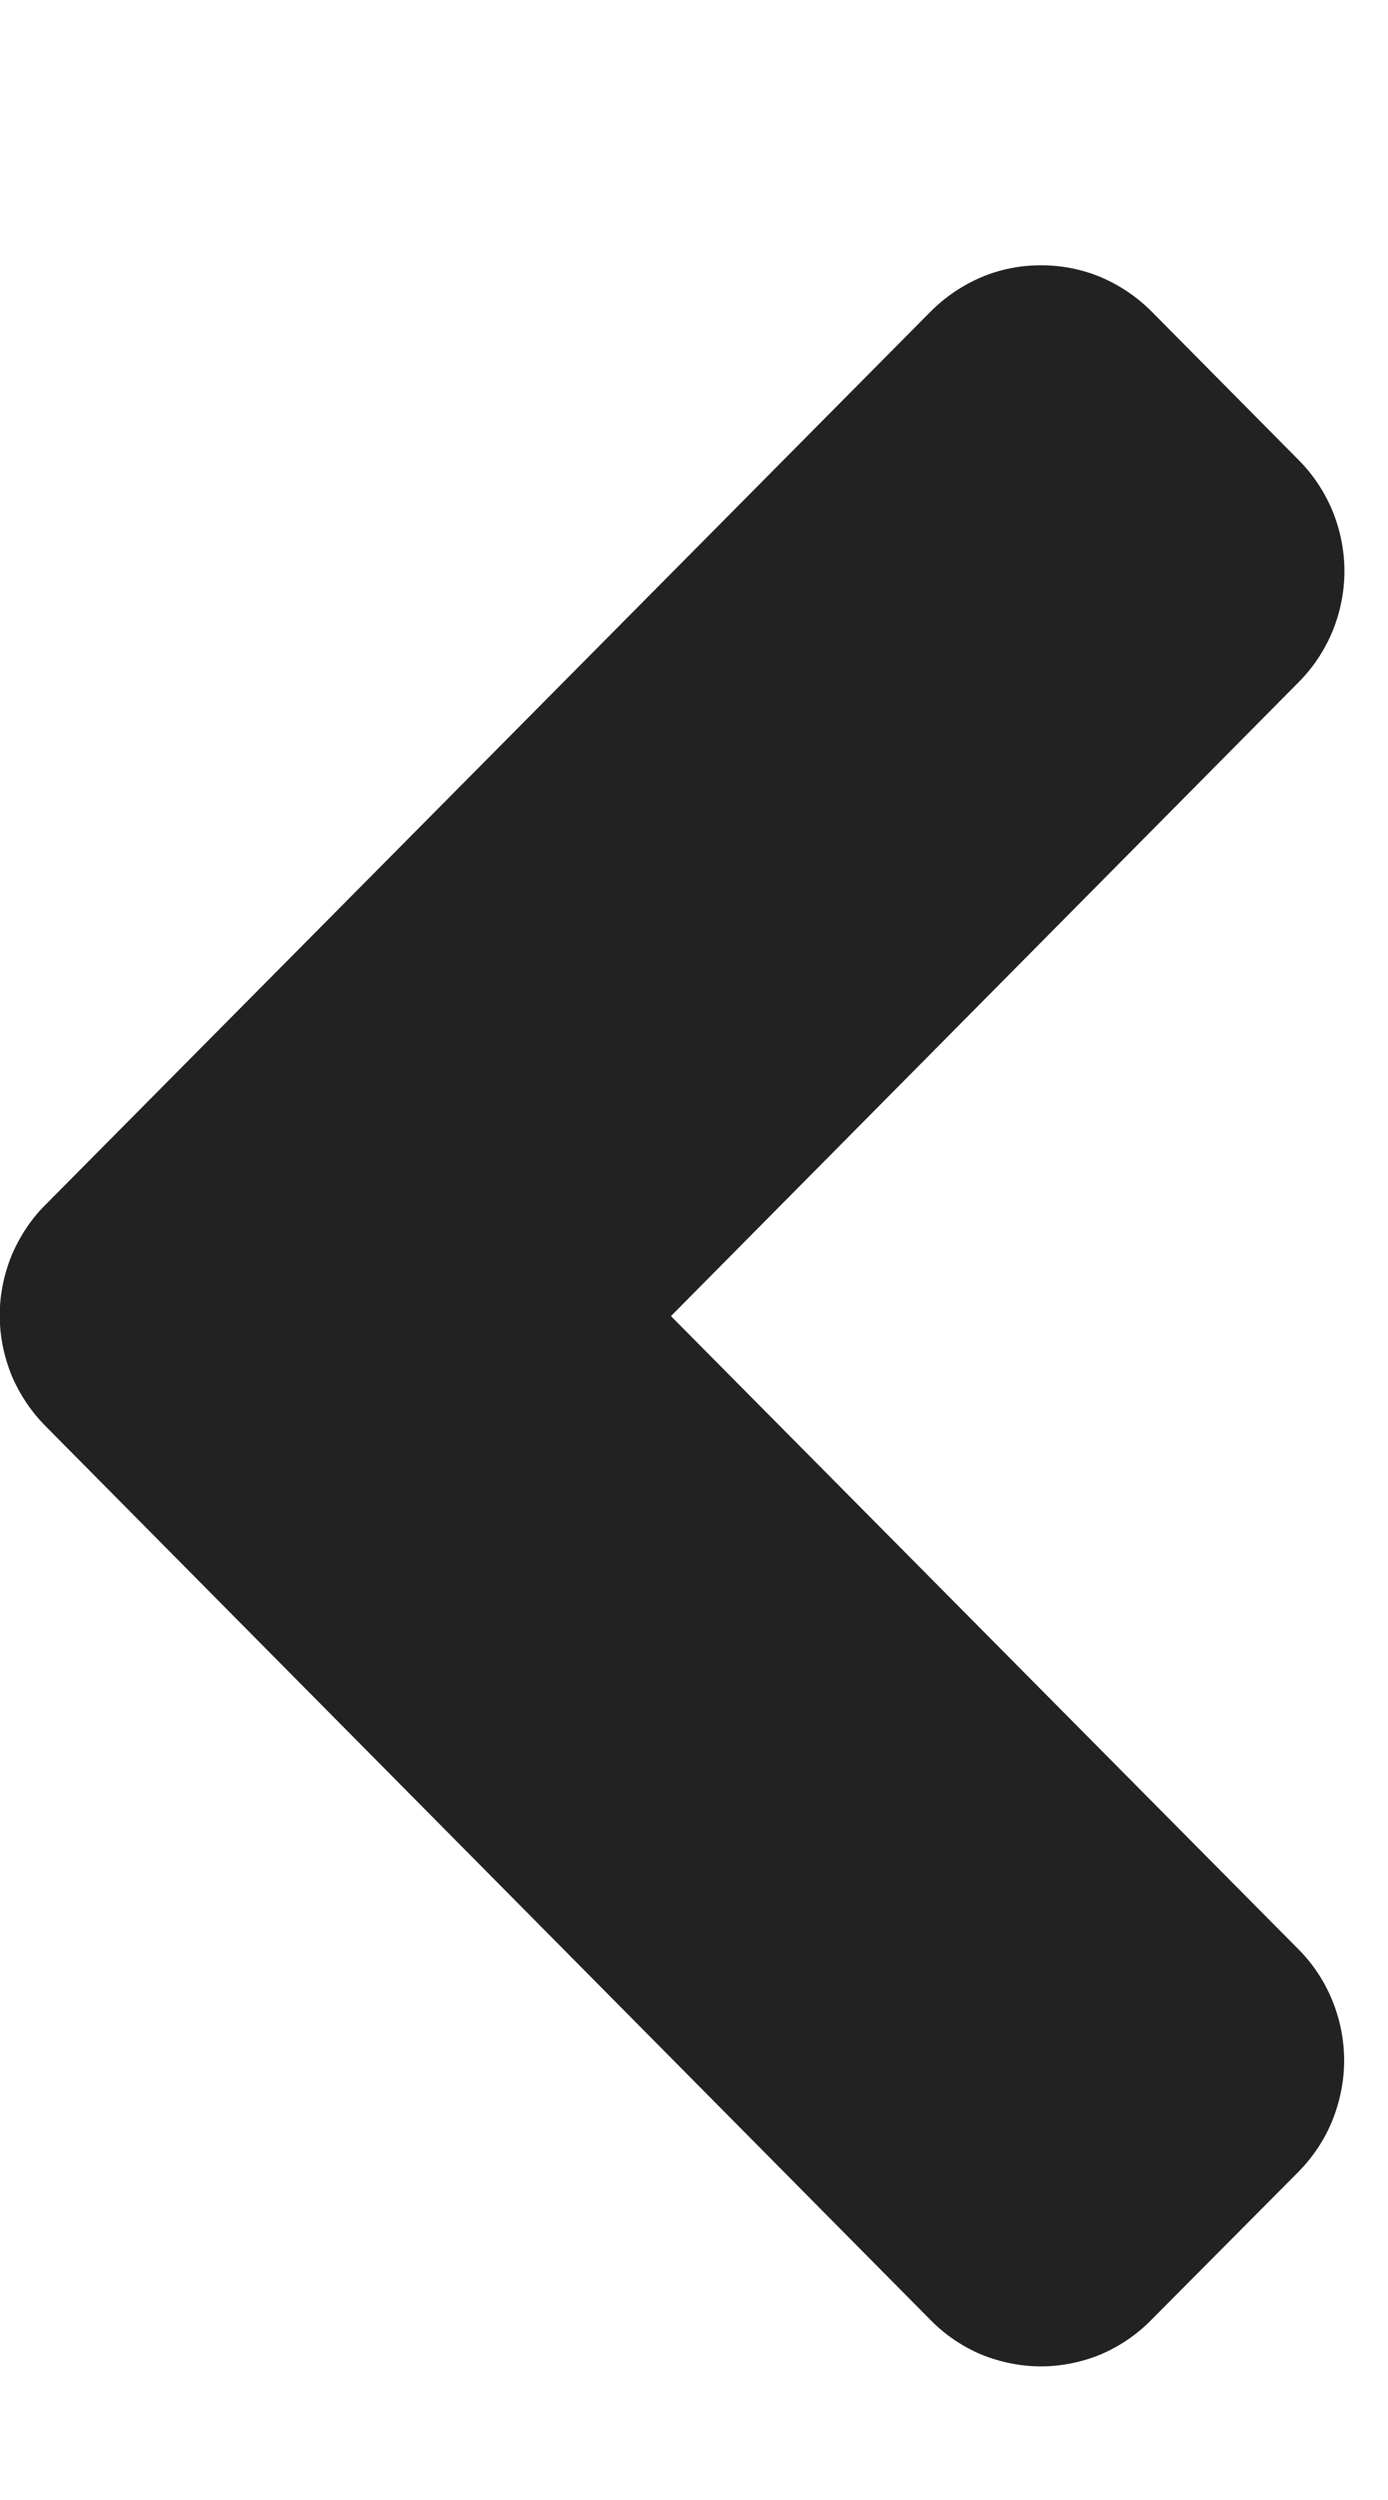 <svg width="5" height="9" viewBox="0 0 5 9" fill="none" xmlns="http://www.w3.org/2000/svg">
<path d="M0.165 4.336L3.353 1.121C3.405 1.069 3.467 1.027 3.535 0.998C3.603 0.969 3.676 0.955 3.75 0.955C3.824 0.955 3.897 0.969 3.966 0.998C4.034 1.027 4.096 1.069 4.148 1.121L4.677 1.655C4.73 1.708 4.771 1.77 4.8 1.839C4.828 1.908 4.843 1.982 4.843 2.056C4.843 2.131 4.828 2.204 4.8 2.273C4.771 2.342 4.73 2.404 4.677 2.457L2.417 4.738L4.677 7.017C4.729 7.069 4.771 7.132 4.799 7.201C4.827 7.269 4.842 7.343 4.842 7.418C4.842 7.492 4.827 7.566 4.799 7.635C4.771 7.704 4.729 7.766 4.677 7.819L4.147 8.352C4.095 8.405 4.033 8.447 3.965 8.476C3.897 8.504 3.823 8.519 3.75 8.519C3.676 8.519 3.603 8.504 3.534 8.476C3.466 8.447 3.404 8.405 3.352 8.352L0.165 5.135C0.112 5.082 0.071 5.02 0.042 4.952C0.014 4.883 -0.001 4.81 -0.001 4.735C-0.001 4.661 0.014 4.588 0.042 4.519C0.071 4.451 0.112 4.388 0.165 4.336Z" fill="#222222"/>
</svg>
